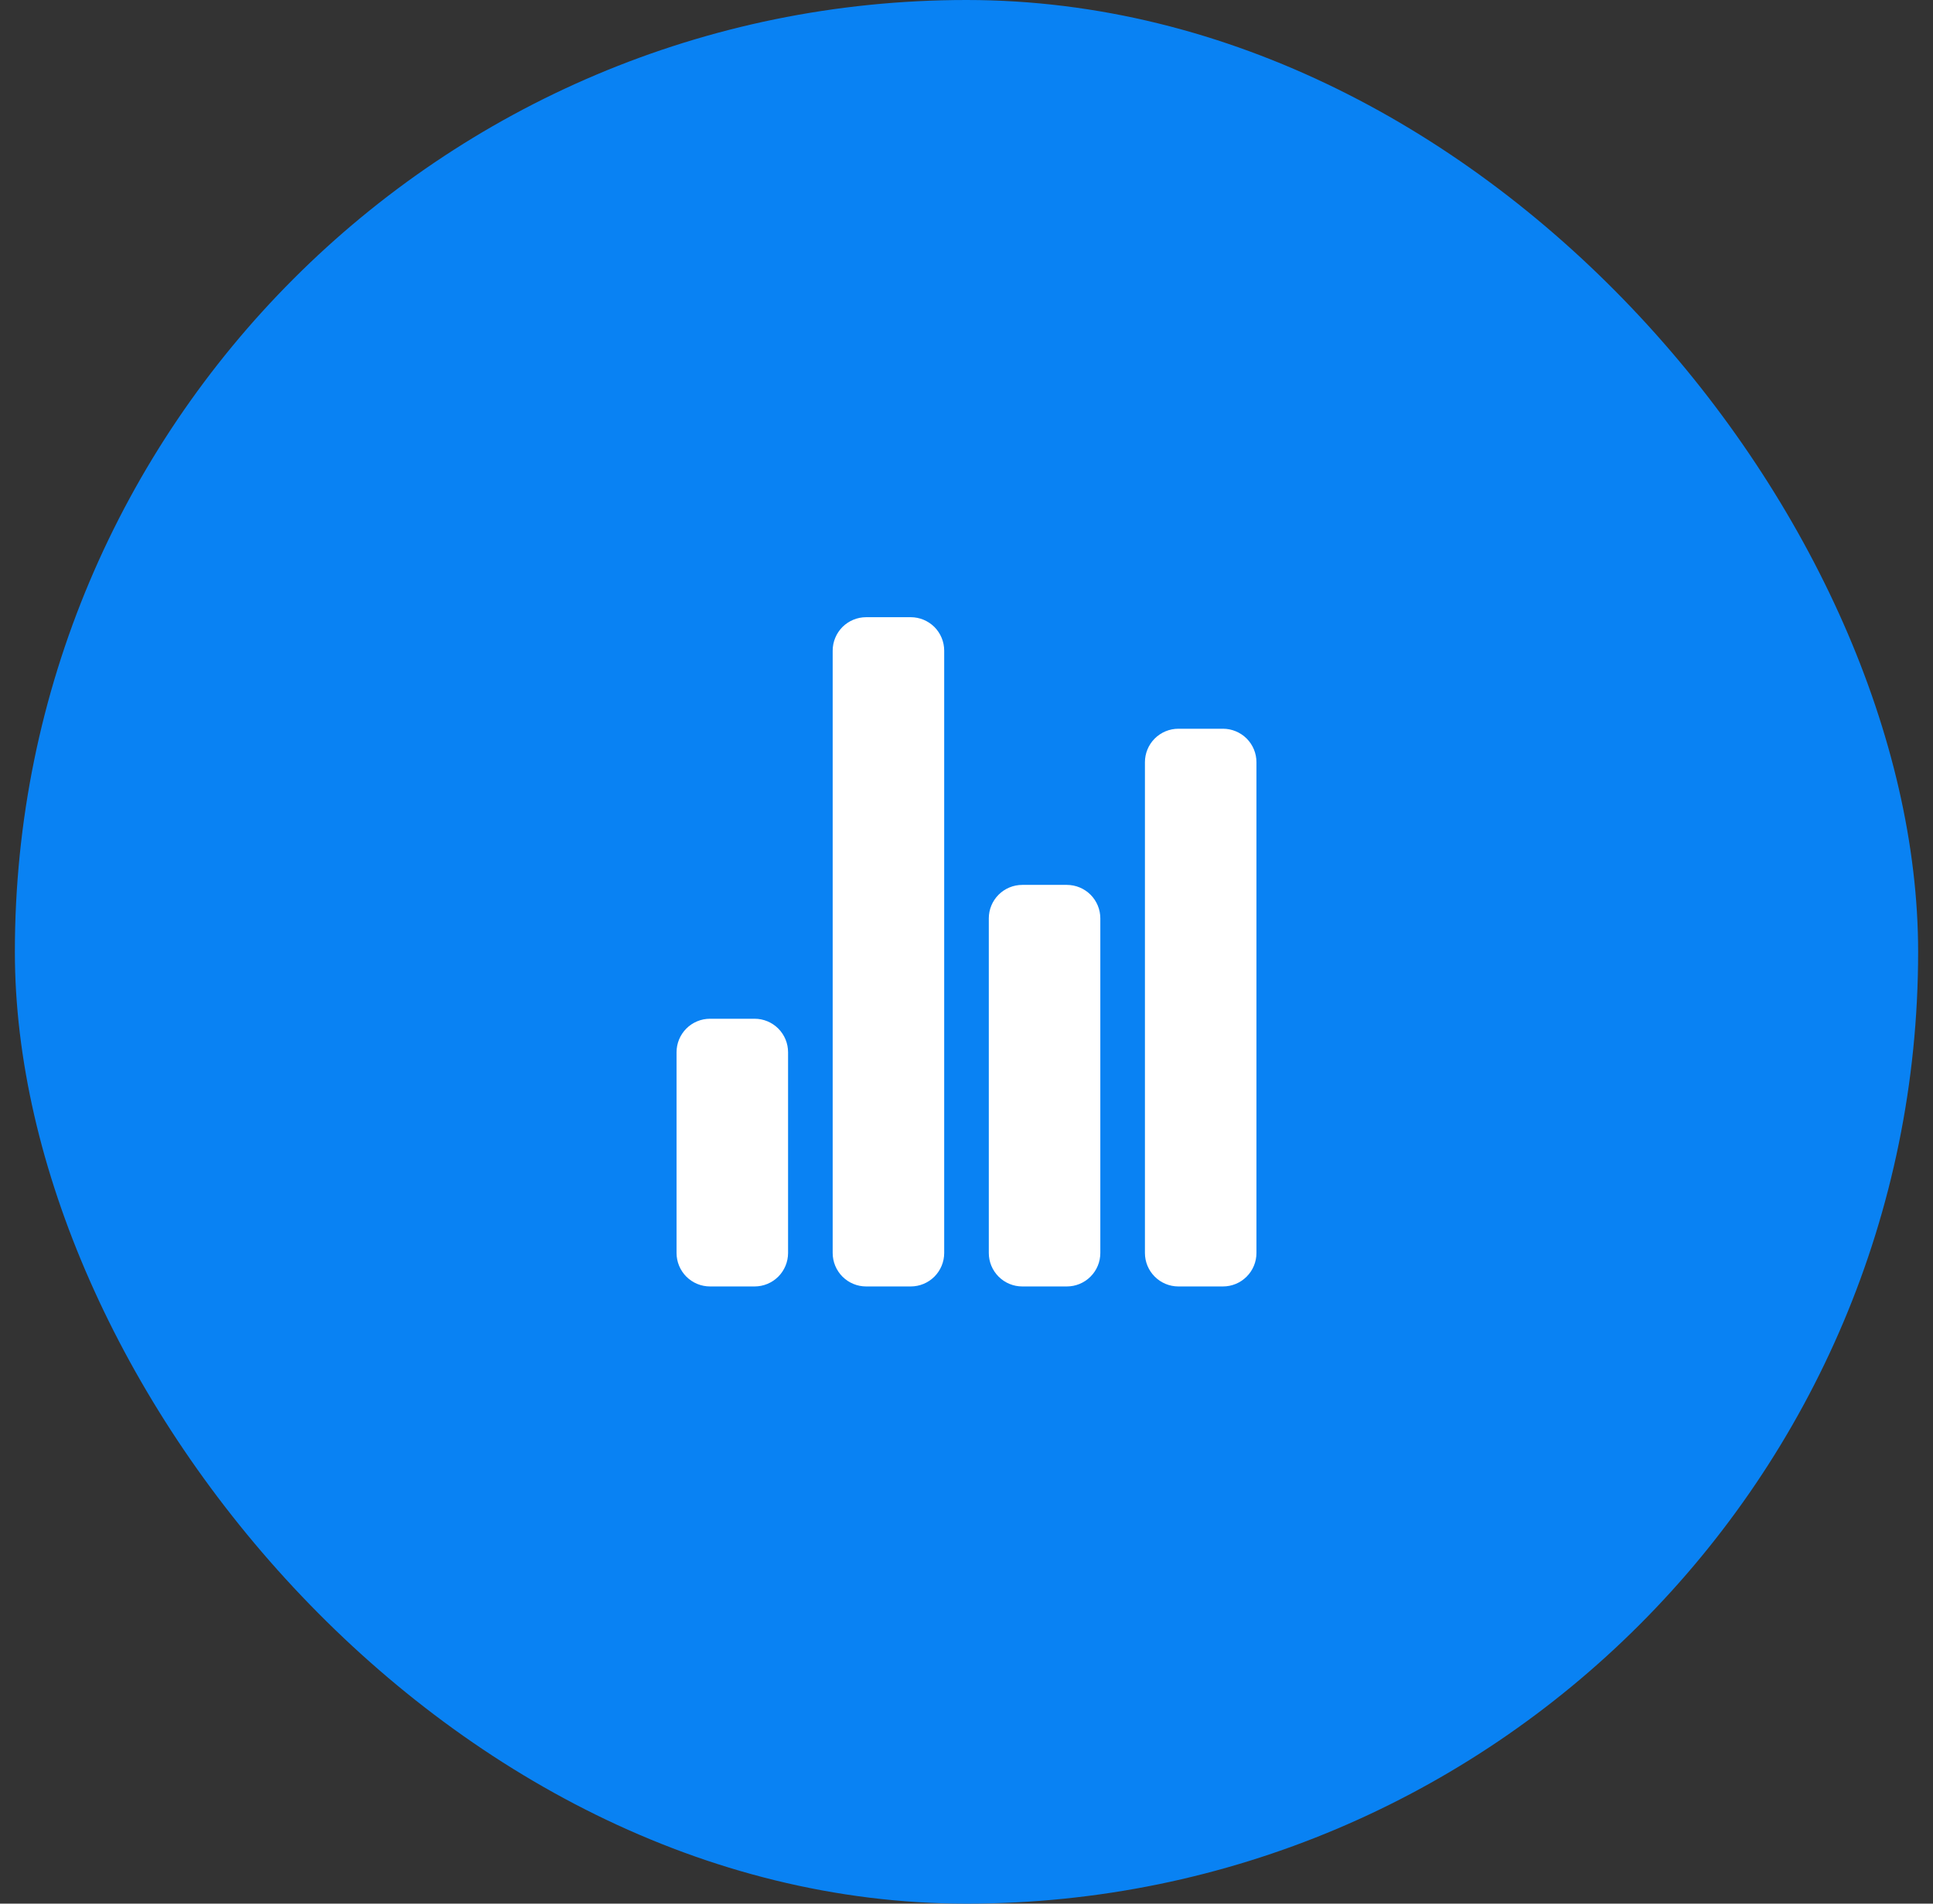 <svg width="65" height="64" viewBox="0 0 65 64" fill="none" xmlns="http://www.w3.org/2000/svg">
<rect x="0" y="0" width="65" height="64" fill="#333333" stroke="none"/>
<rect x="0.5" width="64" height="64" rx="32" fill="#0982F3"/>
<path d="M25.375 43.25H23.875C23.577 43.25 23.291 43.132 23.079 42.92C22.869 42.709 22.75 42.423 22.75 42.125V35.375C22.75 35.077 22.869 34.791 23.079 34.58C23.291 34.368 23.577 34.25 23.875 34.25H25.375C25.673 34.25 25.959 34.368 26.171 34.58C26.381 34.791 26.5 35.077 26.5 35.375V42.125C26.5 42.423 26.381 42.709 26.171 42.92C25.959 43.132 25.673 43.25 25.375 43.25ZM35.875 43.25H34.375C34.077 43.25 33.791 43.132 33.58 42.92C33.368 42.709 33.25 42.423 33.25 42.125V30.875C33.25 30.577 33.368 30.291 33.58 30.079C33.791 29.869 34.077 29.75 34.375 29.75H35.875C36.173 29.75 36.459 29.869 36.67 30.079C36.882 30.291 37 30.577 37 30.875V42.125C37 42.423 36.882 42.709 36.67 42.92C36.459 43.132 36.173 43.25 35.875 43.25ZM41.125 43.25H39.625C39.327 43.25 39.041 43.132 38.83 42.92C38.618 42.709 38.5 42.423 38.5 42.125V25.625C38.5 25.327 38.618 25.041 38.83 24.829C39.041 24.619 39.327 24.5 39.625 24.5H41.125C41.423 24.5 41.709 24.619 41.92 24.829C42.132 25.041 42.25 25.327 42.25 25.625V42.125C42.25 42.423 42.132 42.709 41.92 42.92C41.709 43.132 41.423 43.25 41.125 43.25ZM30.625 43.25H29.125C28.827 43.25 28.541 43.132 28.329 42.92C28.119 42.709 28 42.423 28 42.125V21.875C28 21.577 28.119 21.291 28.329 21.079C28.541 20.869 28.827 20.75 29.125 20.75H30.625C30.923 20.75 31.209 20.869 31.421 21.079C31.631 21.291 31.75 21.577 31.75 21.875V42.125C31.75 42.423 31.631 42.709 31.421 42.92C31.209 43.132 30.923 43.25 30.625 43.25Z" fill="white"/>
</svg>
